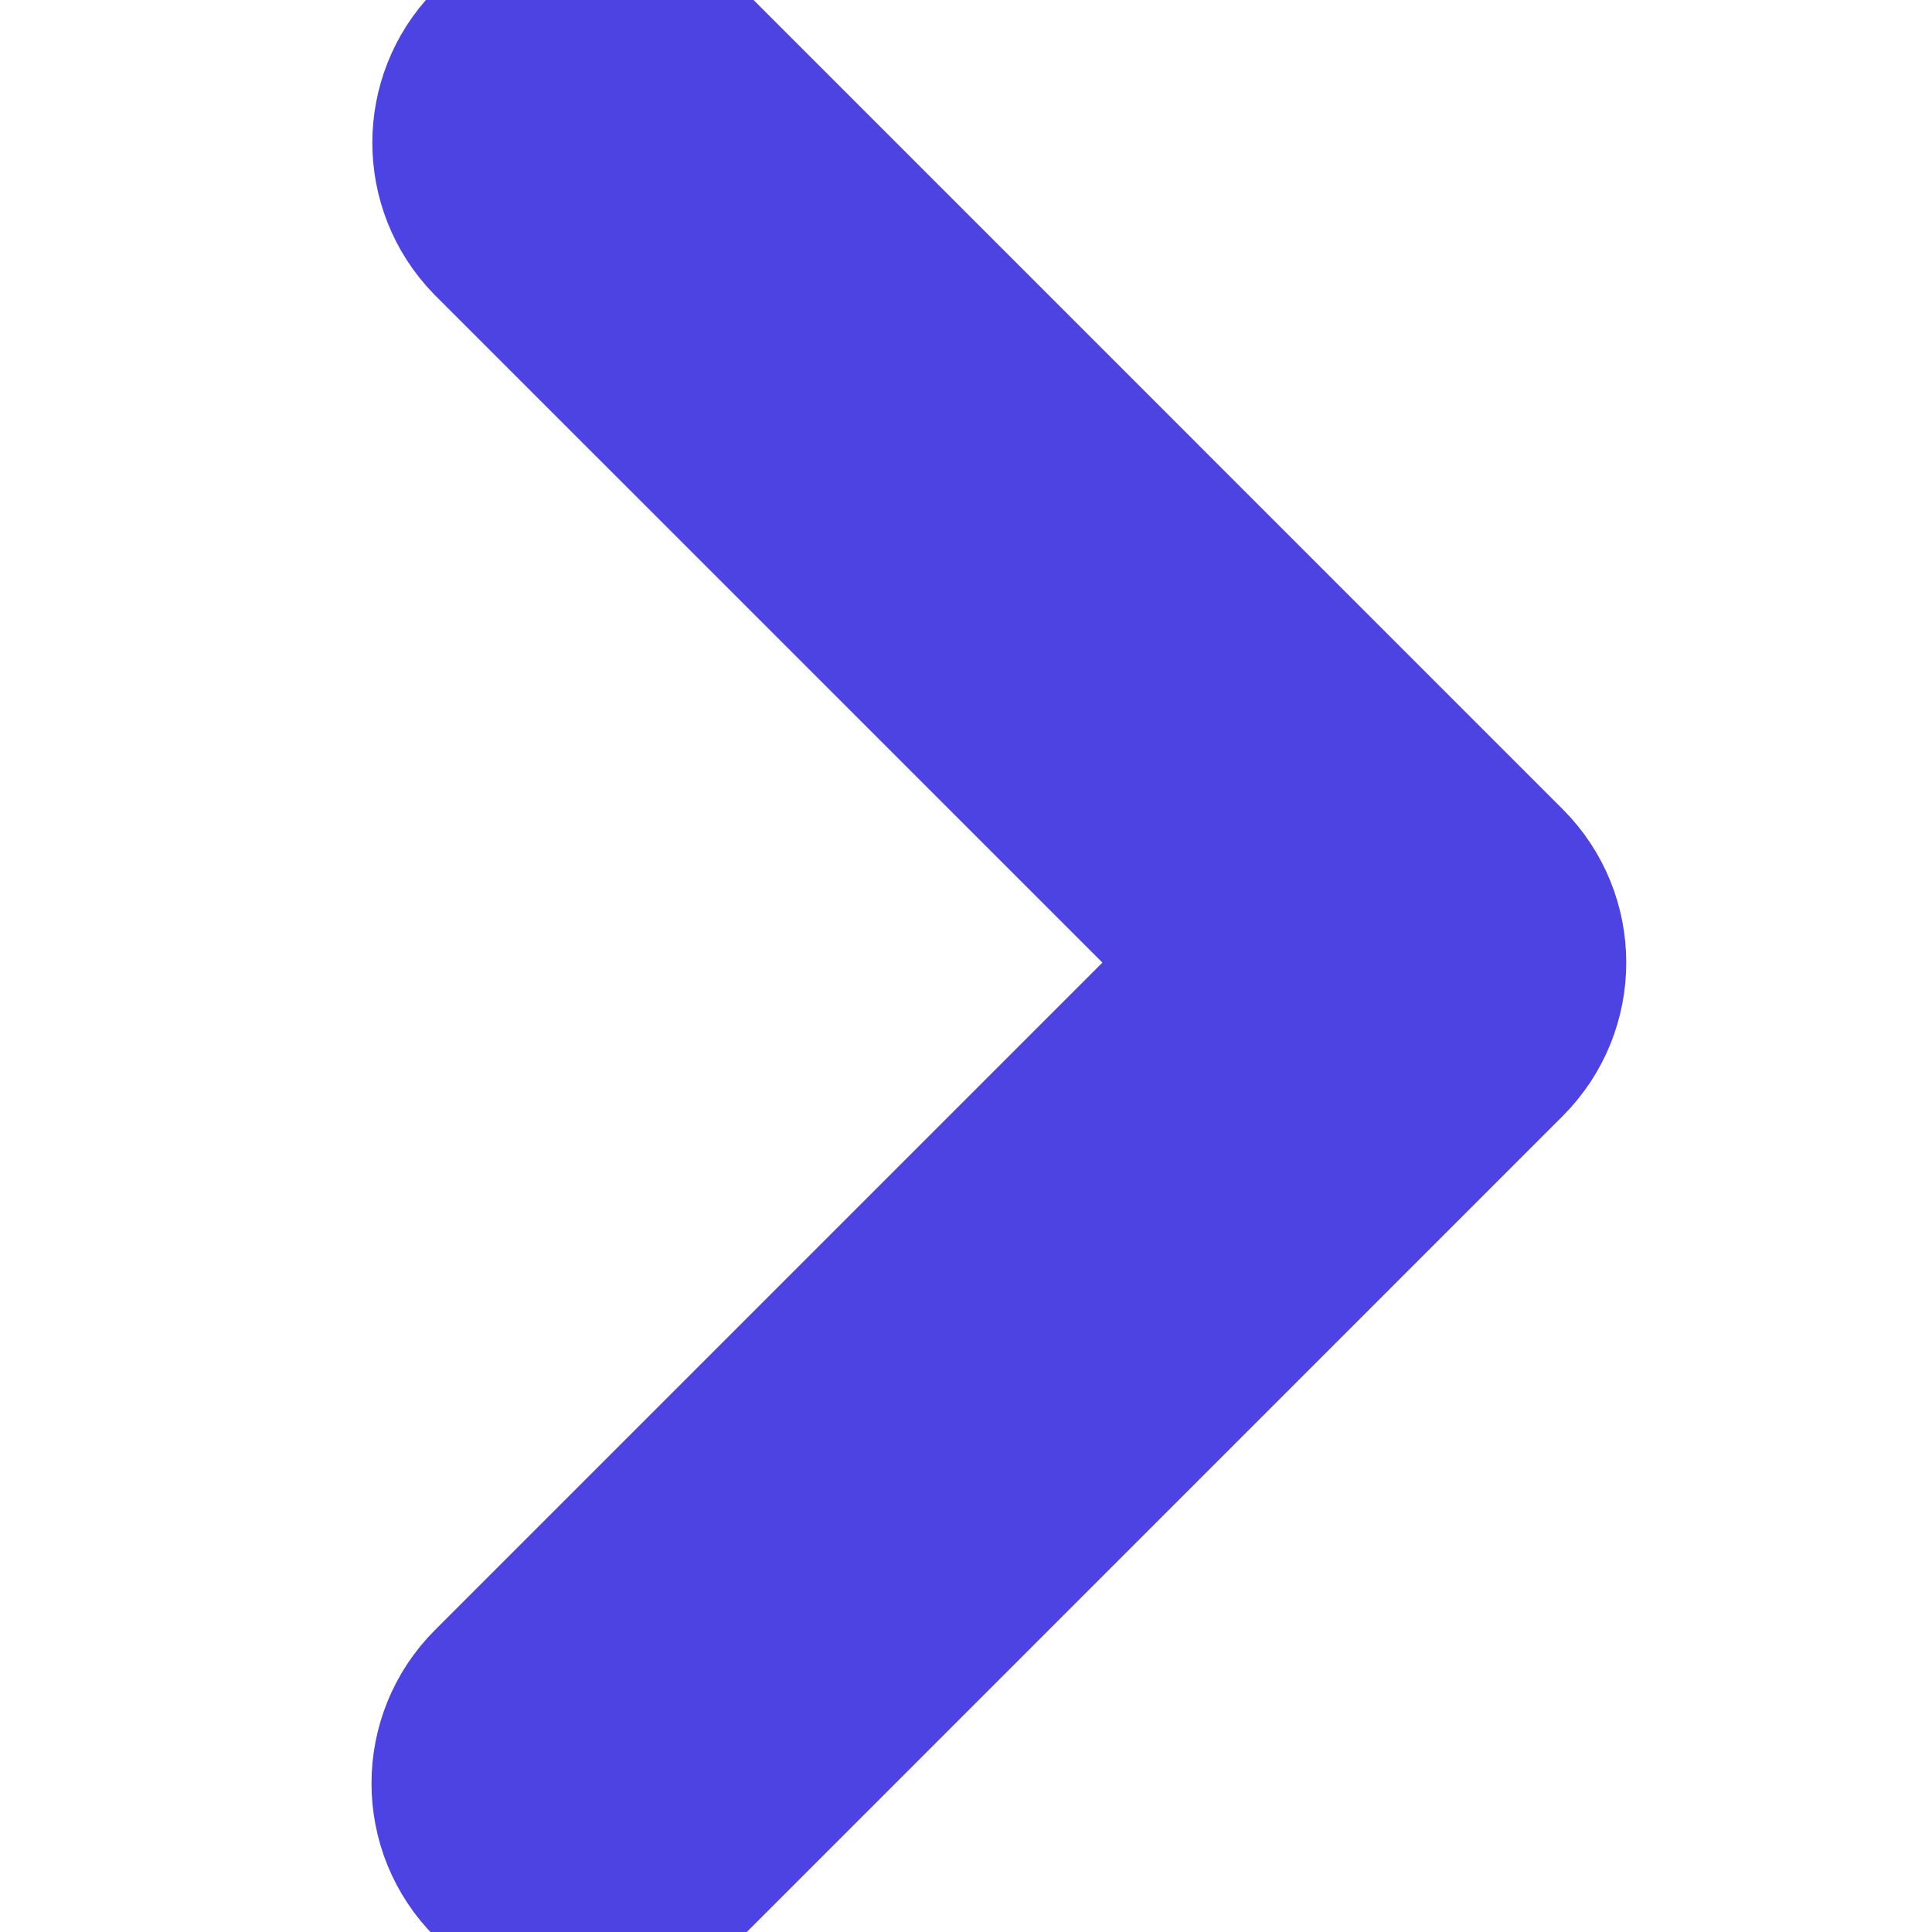 <svg width="26" height="26" viewBox="0 0 26 26" fill="none" xmlns="http://www.w3.org/2000/svg">
<g clip-path="url(#clip0)">
<path d="M16.25 12.954L6.562 22.642L6.562 22.642C5.812 23.392 5.812 24.608 6.562 25.358L6.562 25.358C7.312 26.107 8.528 26.108 9.278 25.358L9.278 25.358L20.323 14.312L20.323 14.312C21.073 13.562 21.073 12.347 20.323 11.597L20.323 11.597L9.278 0.551L9.272 0.545L9.266 0.539C8.503 -0.198 7.287 -0.177 6.55 0.586L6.55 0.586C5.831 1.331 5.831 2.51 6.55 3.255L6.556 3.261L6.562 3.267L16.25 12.954Z" fill="#4D43E2" stroke="#4D43E2" stroke-width="2"/>
</g>
<defs>
<clipPath id="clip0">
<rect width="26" height="26" fill="white" transform="translate(26 26) rotate(180)"/>
</clipPath>
</defs>
</svg>
